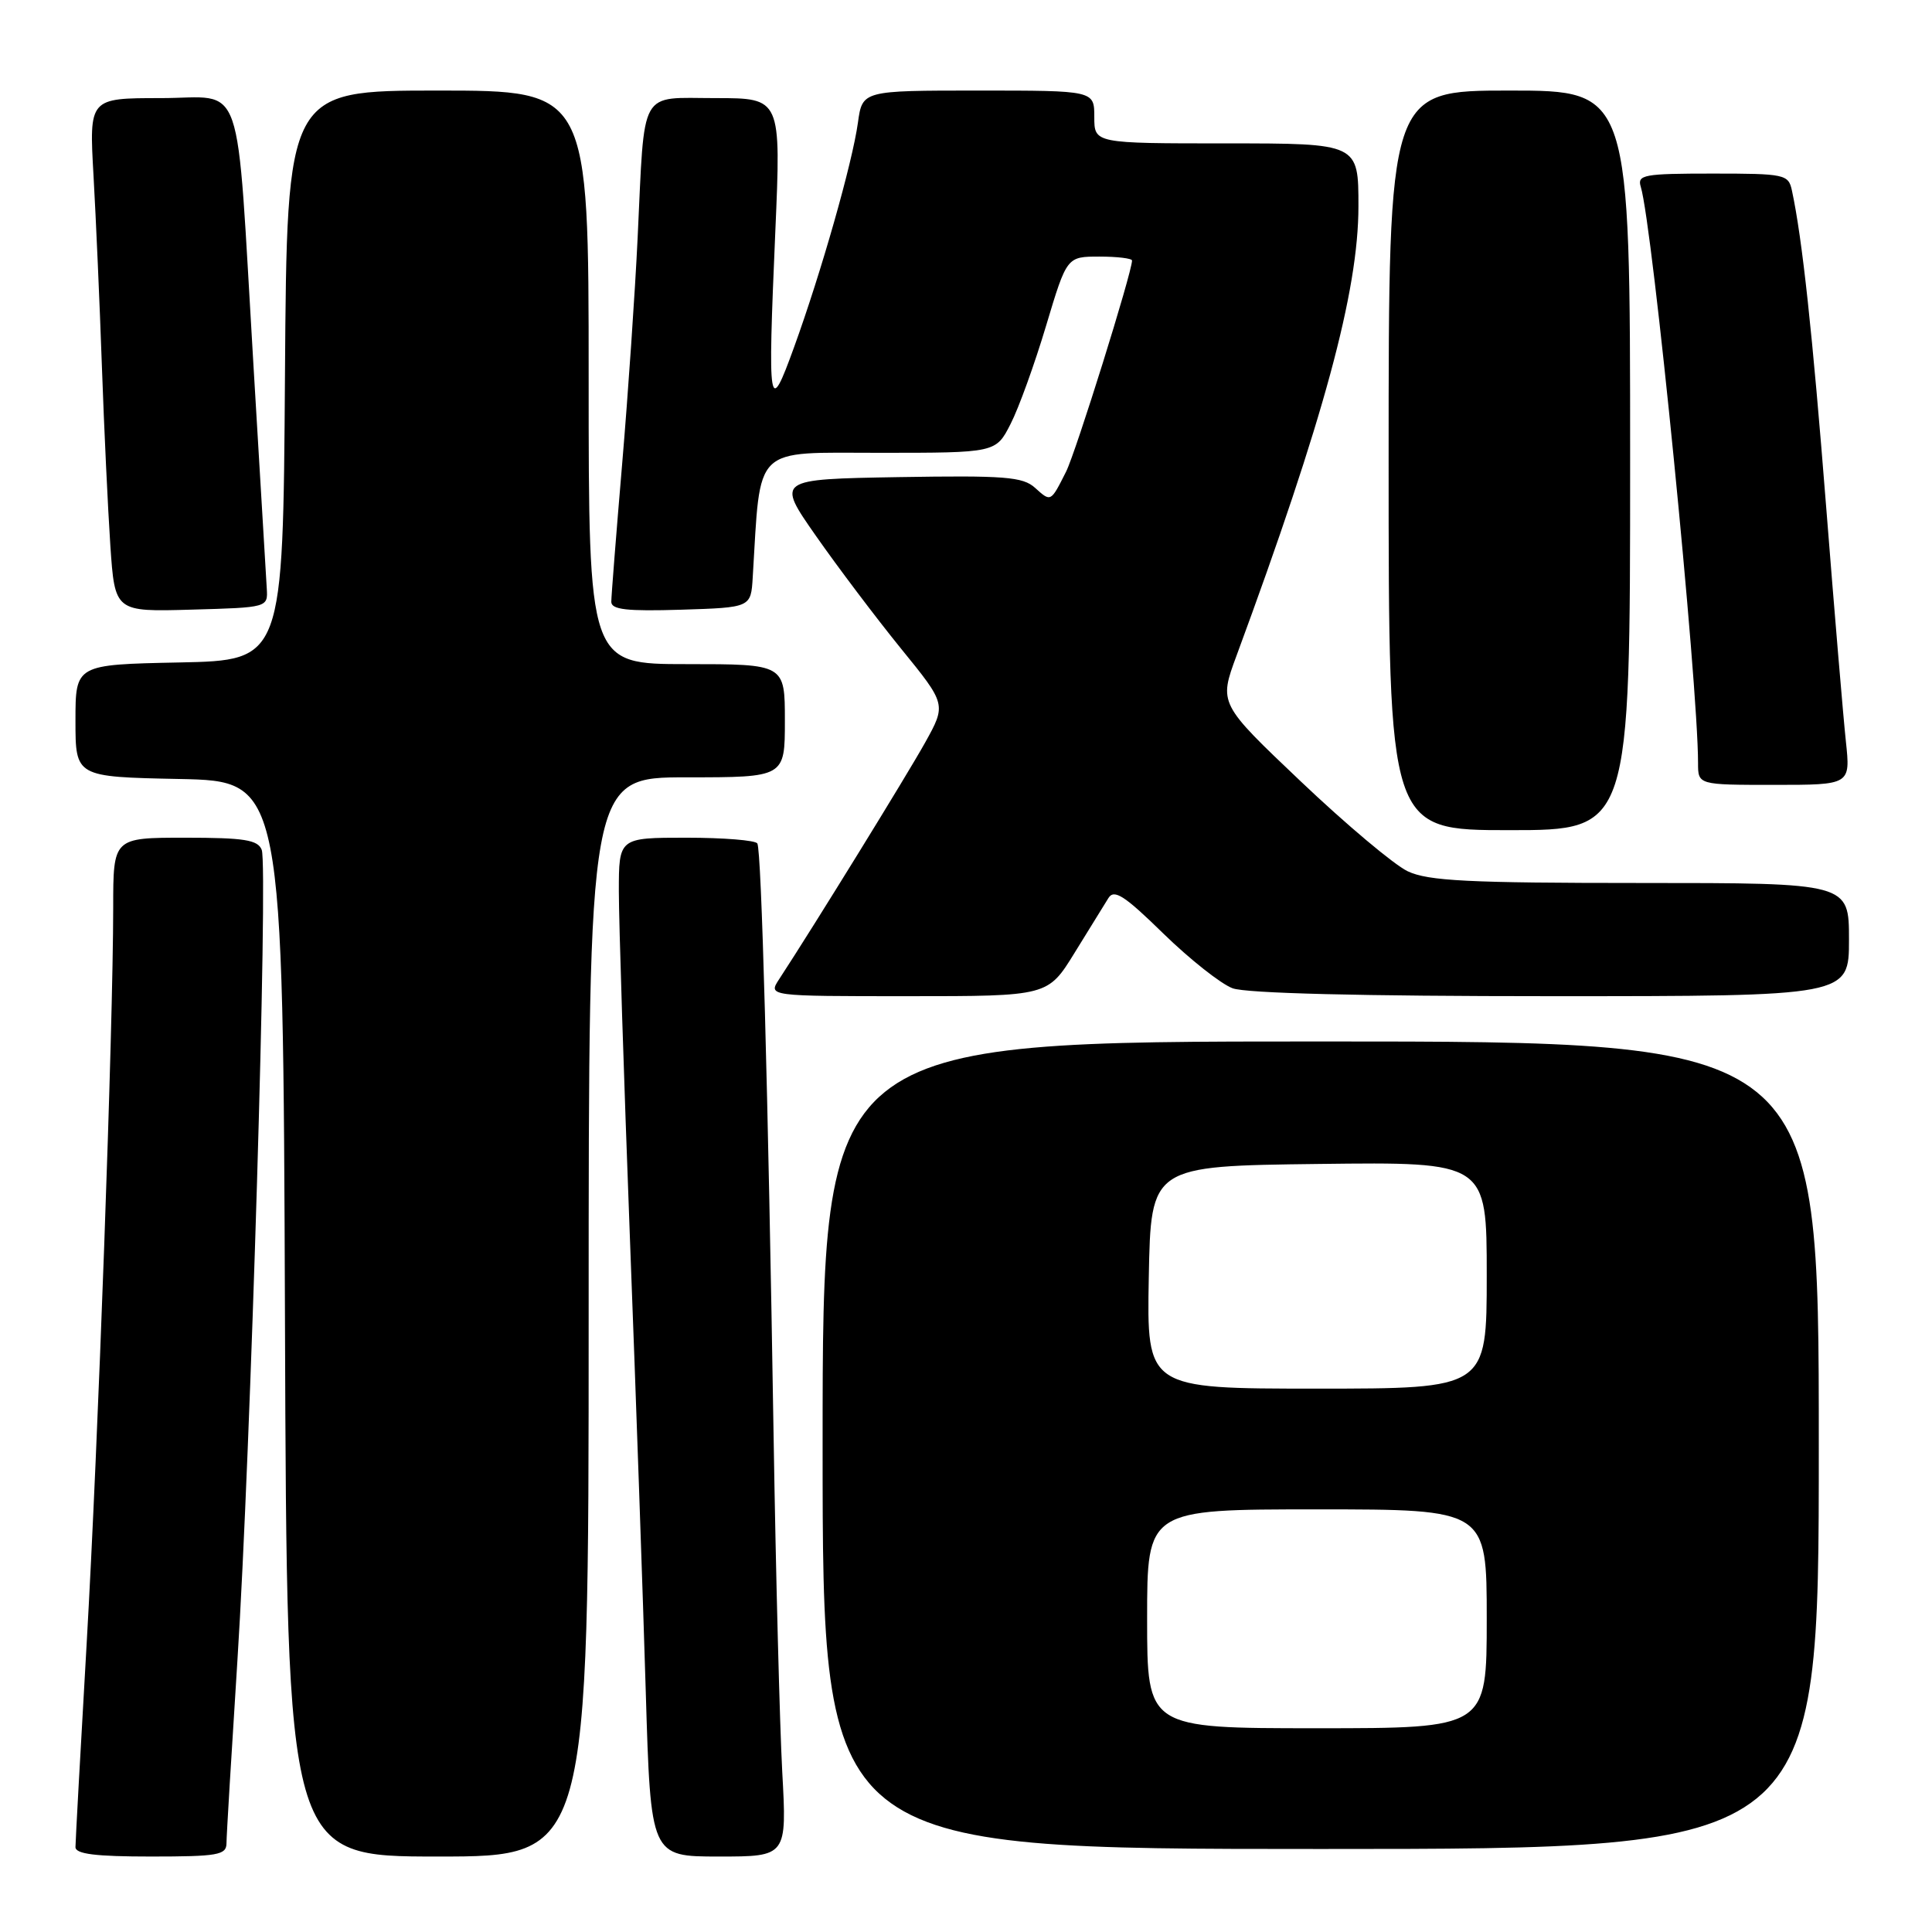 <?xml version="1.0" encoding="UTF-8" standalone="no"?>
<!DOCTYPE svg PUBLIC "-//W3C//DTD SVG 1.1//EN" "http://www.w3.org/Graphics/SVG/1.1/DTD/svg11.dtd" >
<svg xmlns="http://www.w3.org/2000/svg" xmlns:xlink="http://www.w3.org/1999/xlink" version="1.1" viewBox="0 0 256 256">
 <g >
 <path fill="currentColor"
d=" M 30.01 244.25 C 30.01 243.29 30.67 232.38 31.46 220.00 C 33.21 192.65 35.54 114.85 34.68 112.61 C 34.17 111.29 32.38 111.00 24.53 111.00 C 15.00 111.00 15.00 111.00 15.00 120.25 C 14.99 136.23 13.00 191.42 11.47 218.00 C 10.66 232.03 10.00 244.06 10.00 244.75 C 10.00 245.67 12.67 246.00 20.00 246.00 C 28.85 246.00 30.00 245.80 30.01 244.25 Z  M 78.00 174.50 C 78.00 103.00 78.00 103.00 91.00 103.00 C 104.00 103.00 104.00 103.00 104.00 95.50 C 104.00 88.00 104.00 88.00 91.00 88.00 C 78.00 88.00 78.00 88.00 78.00 50.00 C 78.00 12.00 78.00 12.00 58.01 12.00 C 38.02 12.00 38.02 12.00 37.76 49.75 C 37.50 87.50 37.50 87.50 23.75 87.78 C 10.00 88.06 10.00 88.06 10.00 95.50 C 10.00 102.94 10.00 102.94 23.75 103.22 C 37.50 103.50 37.50 103.50 37.76 174.75 C 38.01 246.00 38.01 246.00 58.01 246.00 C 78.00 246.00 78.00 246.00 78.00 174.50 Z  M 103.65 234.75 C 103.32 228.56 102.80 208.65 102.51 190.50 C 101.77 144.44 100.90 112.65 100.35 111.76 C 100.09 111.34 95.86 111.00 90.94 111.00 C 82.00 111.00 82.00 111.00 82.00 118.12 C 82.00 122.04 82.66 142.63 83.46 163.87 C 84.27 185.12 85.22 212.29 85.57 224.25 C 86.22 246.00 86.22 246.00 95.25 246.00 C 104.27 246.00 104.27 246.00 103.65 234.75 Z  M 241.00 191.50 C 241.00 138.00 241.00 138.00 175.00 138.00 C 109.00 138.00 109.00 138.00 109.00 191.50 C 109.00 245.00 109.00 245.00 175.00 245.00 C 241.00 245.00 241.00 245.00 241.00 191.50 Z  M 142.39 126.25 C 144.34 123.09 146.35 119.83 146.87 119.00 C 147.63 117.78 149.00 118.66 154.15 123.70 C 157.64 127.10 161.77 130.37 163.32 130.95 C 165.11 131.62 180.37 132.00 205.57 132.00 C 245.00 132.00 245.00 132.00 245.00 124.50 C 245.00 117.00 245.00 117.00 217.40 117.00 C 194.54 117.00 189.24 116.73 186.53 115.45 C 184.74 114.60 178.37 109.25 172.38 103.56 C 161.50 93.23 161.50 93.23 163.85 86.87 C 175.40 55.57 180.00 38.61 180.00 27.33 C 180.00 19.00 180.00 19.00 162.50 19.00 C 145.00 19.00 145.00 19.00 145.00 15.50 C 145.00 12.00 145.00 12.00 129.64 12.00 C 114.27 12.00 114.27 12.00 113.68 16.25 C 112.95 21.56 108.81 36.11 105.22 46.00 C 101.87 55.25 101.71 54.31 102.73 30.75 C 103.50 13.00 103.50 13.00 94.83 13.00 C 84.57 13.00 85.45 11.42 84.49 31.50 C 84.15 38.65 83.23 52.13 82.44 61.45 C 81.65 70.78 81.00 79.01 81.00 79.74 C 81.00 80.78 83.06 81.01 90.25 80.79 C 99.50 80.50 99.50 80.50 99.74 76.50 C 100.82 58.80 99.60 60.00 116.56 60.00 C 131.96 60.00 131.96 60.00 133.91 56.17 C 134.99 54.07 137.10 48.22 138.61 43.17 C 141.36 34.00 141.36 34.00 145.68 34.00 C 148.06 34.00 150.00 34.24 150.00 34.52 C 150.00 36.09 142.54 59.96 141.26 62.50 C 139.21 66.57 139.26 66.54 137.15 64.64 C 135.53 63.17 133.13 62.99 119.08 63.22 C 102.87 63.50 102.87 63.50 108.11 71.00 C 110.99 75.12 116.06 81.84 119.37 85.92 C 125.40 93.33 125.40 93.33 122.57 98.42 C 120.15 102.76 107.88 122.66 103.24 129.75 C 101.77 132.00 101.77 132.00 120.31 132.00 C 138.85 132.00 138.85 132.00 142.39 126.25 Z  M 216.00 61.00 C 216.00 12.00 216.00 12.00 200.00 12.00 C 184.00 12.00 184.00 12.00 184.00 61.00 C 184.00 110.00 184.00 110.00 200.00 110.00 C 216.00 110.00 216.00 110.00 216.00 61.00 Z  M 244.59 98.25 C 244.25 95.09 243.07 81.07 241.97 67.09 C 240.16 44.13 238.81 31.60 237.44 25.25 C 236.98 23.10 236.52 23.00 226.91 23.00 C 217.80 23.00 216.92 23.16 217.41 24.75 C 218.97 29.77 225.00 90.46 225.00 101.11 C 225.00 104.00 225.00 104.00 235.10 104.00 C 245.20 104.00 245.20 104.00 244.59 98.25 Z  M 35.35 78.00 C 35.27 76.62 34.47 63.35 33.59 48.50 C 31.23 9.16 32.57 13.00 21.29 13.00 C 11.81 13.00 11.81 13.00 12.39 23.25 C 12.71 28.89 13.21 40.25 13.50 48.50 C 13.79 56.75 14.30 67.45 14.62 72.28 C 15.22 81.07 15.22 81.07 25.36 80.78 C 35.48 80.50 35.50 80.49 35.35 78.00 Z  M 152.00 214.50 C 152.00 200.00 152.00 200.00 174.50 200.00 C 197.00 200.00 197.00 200.00 197.00 214.50 C 197.00 229.00 197.00 229.00 174.50 229.00 C 152.00 229.00 152.00 229.00 152.00 214.50 Z  M 152.22 169.25 C 152.50 154.50 152.50 154.50 174.75 154.23 C 197.00 153.96 197.00 153.96 197.00 168.98 C 197.00 184.00 197.00 184.00 174.47 184.00 C 151.95 184.00 151.95 184.00 152.22 169.25 Z "/>
</g>
</svg>